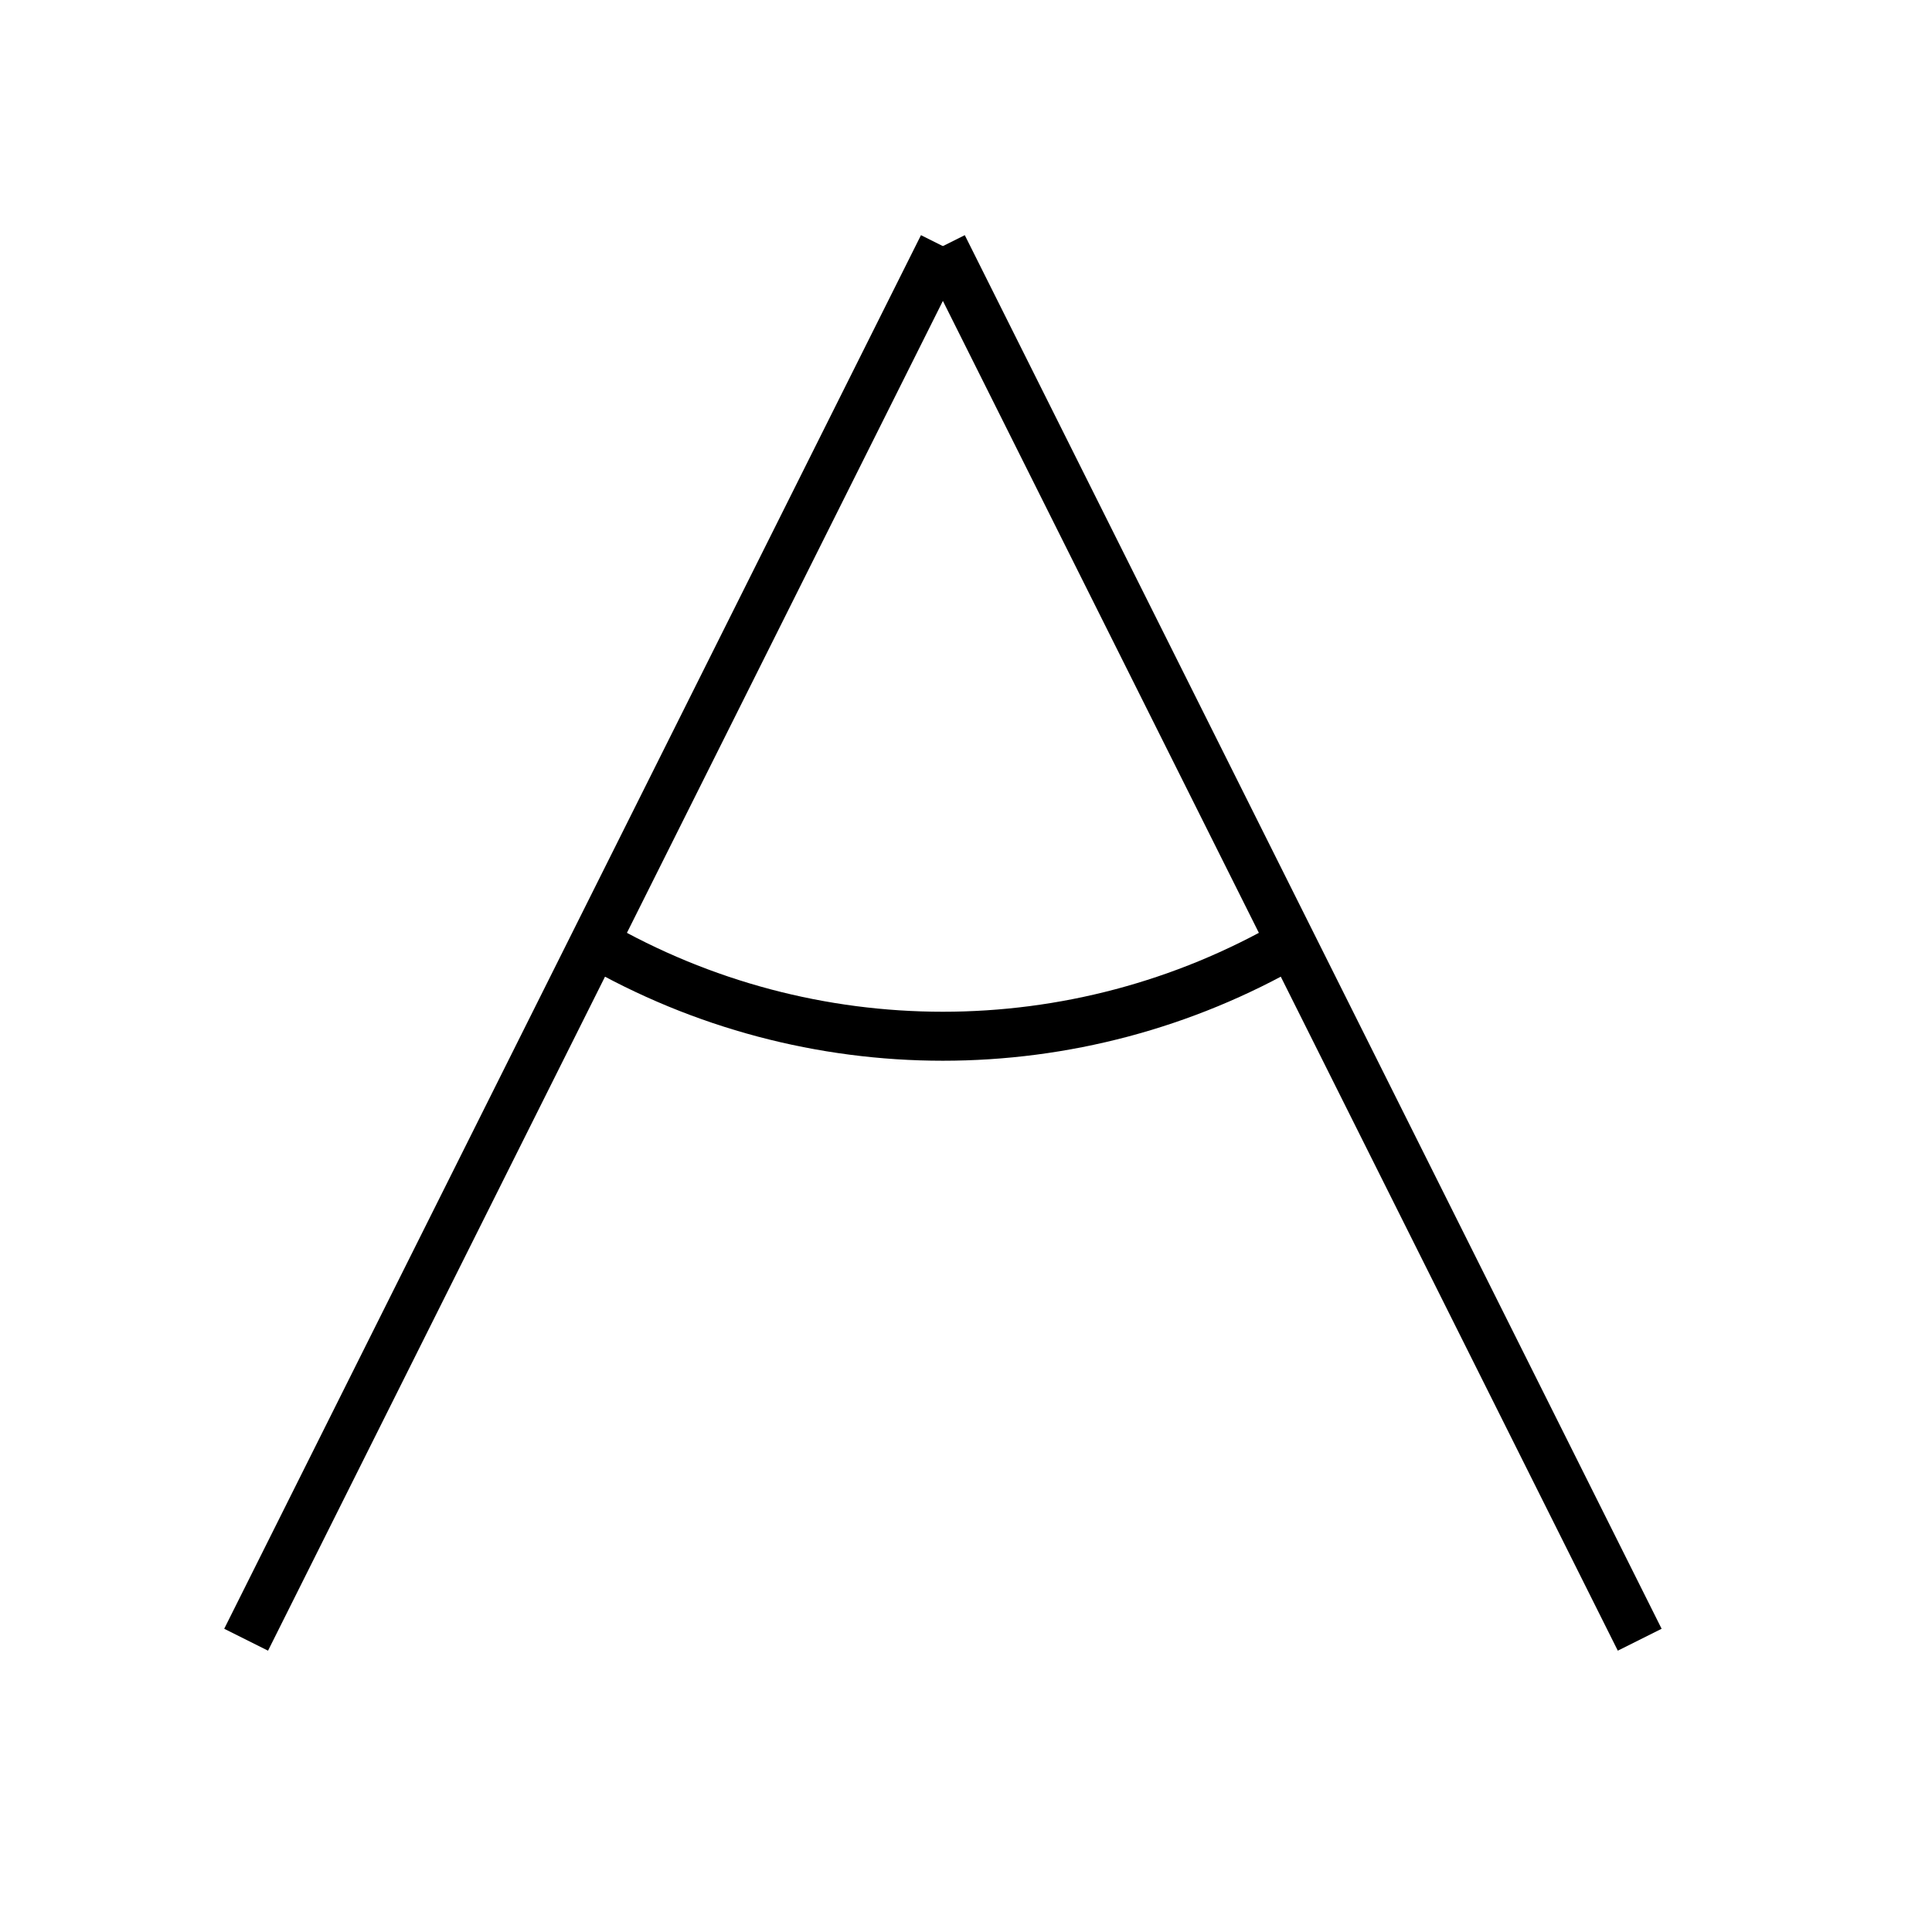 <?xml version="1.0" encoding="UTF-8" standalone="no"?><!DOCTYPE svg PUBLIC "-//W3C//DTD SVG 1.1//EN" "http://www.w3.org/Graphics/SVG/1.1/DTD/svg11.dtd"><svg width="100%" height="100%" viewBox="0 0 28 28" version="1.1" xmlns="http://www.w3.org/2000/svg" xmlns:xlink="http://www.w3.org/1999/xlink" xml:space="preserve" xmlns:serif="http://www.serif.com/" style="fill-rule:evenodd;clip-rule:evenodd;stroke-miterlimit:10;"><path d="M13.665,3.567l-10.098,20.197" style="fill:none;fill-rule:nonzero;stroke:#000;stroke-width:0.71px;"/><path d="M13.665,3.567l10.099,20.197" style="fill:none;fill-rule:nonzero;stroke:#000;stroke-width:0.71px;"/><path d="M8.616,13.665c3.124,1.804 6.974,1.804 10.098,0" style="fill:none;fill-rule:nonzero;stroke:#000;stroke-width:0.71px;"/></svg>